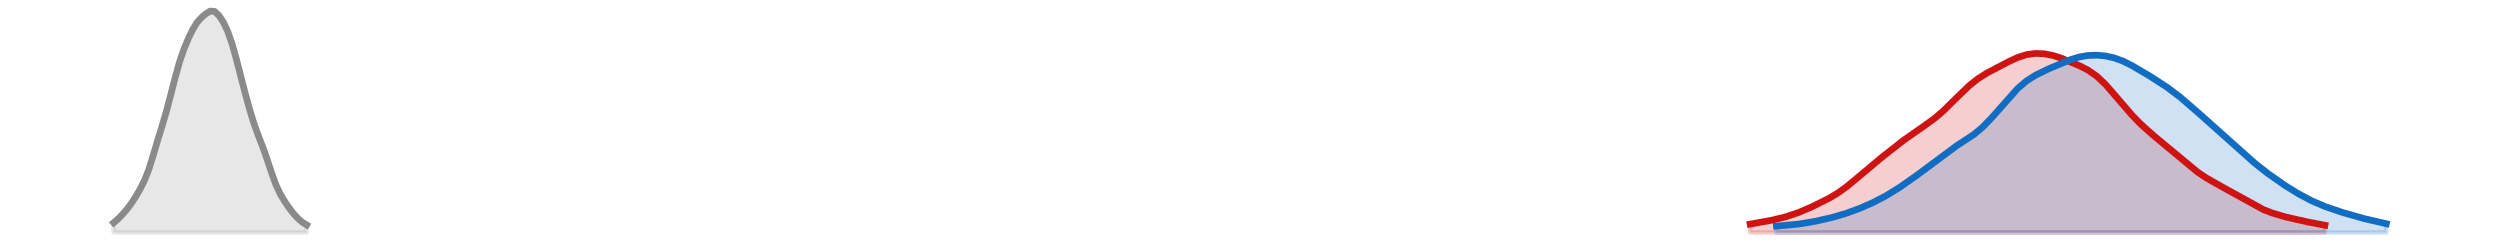 <?xml version="1.0" encoding="utf-8" standalone="no"?>
<!DOCTYPE svg PUBLIC "-//W3C//DTD SVG 1.1//EN"
  "http://www.w3.org/Graphics/SVG/1.1/DTD/svg11.dtd">
<svg xmlns:xlink="http://www.w3.org/1999/xlink" width="558pt" height="54.36pt" viewBox="0 0 558 54.36" xmlns="http://www.w3.org/2000/svg" version="1.1">
 <defs>
  <style type="text/css">*{stroke-linejoin: round; stroke-linecap: butt}</style>
 </defs>
 <g id="figure_1">
  <g id="patch_1">
   <path d="M 0 54.36 
L 558 54.36 
L 558 0 
L 0 0 
L 0 54.36 
z
" style="fill: none; opacity: 0"/>
  </g>
  <g id="axes_1">
   <g id="PolyCollection_1">
    <defs>
     <path id="m4a51b19828" d="M 390.639 -2.471 
L 390.639 -4.336 
L 391.618 -4.496 
L 392.598 -4.663 
L 393.577 -4.839 
L 394.556 -5.026 
L 395.536 -5.226 
L 396.515 -5.442 
L 397.494 -5.677 
L 398.473 -5.936 
L 399.453 -6.226 
L 400.432 -6.551 
L 401.411 -6.912 
L 402.391 -7.306 
L 403.37 -7.728 
L 404.349 -8.171 
L 405.329 -8.63 
L 406.308 -9.104 
L 407.287 -9.598 
L 408.266 -10.119 
L 409.246 -10.681 
L 410.225 -11.294 
L 411.204 -11.965 
L 412.184 -12.694 
L 413.163 -13.476 
L 414.142 -14.296 
L 415.121 -15.137 
L 416.101 -15.983 
L 417.08 -16.819 
L 418.059 -17.641 
L 419.039 -18.448 
L 420.018 -19.242 
L 420.997 -20.03 
L 421.976 -20.811 
L 422.956 -21.584 
L 423.935 -22.342 
L 424.914 -23.081 
L 425.894 -23.793 
L 426.873 -24.48 
L 427.852 -25.147 
L 428.832 -25.806 
L 429.811 -26.474 
L 430.79 -27.171 
L 431.769 -27.916 
L 432.749 -28.721 
L 433.728 -29.592 
L 434.707 -30.522 
L 435.687 -31.495 
L 436.666 -32.489 
L 437.645 -33.474 
L 438.624 -34.424 
L 439.604 -35.312 
L 440.583 -36.123 
L 441.562 -36.85 
L 442.542 -37.497 
L 443.521 -38.078 
L 444.5 -38.614 
L 445.479 -39.128 
L 446.459 -39.635 
L 447.438 -40.142 
L 448.417 -40.642 
L 449.397 -41.117 
L 450.376 -41.543 
L 451.355 -41.898 
L 452.335 -42.168 
L 453.314 -42.345 
L 454.293 -42.433 
L 455.272 -42.436 
L 456.252 -42.359 
L 457.231 -42.206 
L 458.21 -41.98 
L 459.19 -41.689 
L 460.169 -41.344 
L 461.148 -40.962 
L 462.127 -40.559 
L 463.107 -40.143 
L 464.086 -39.712 
L 465.065 -39.246 
L 466.045 -38.716 
L 467.024 -38.093 
L 468.003 -37.352 
L 468.982 -36.486 
L 469.962 -35.502 
L 470.941 -34.424 
L 471.92 -33.282 
L 472.9 -32.109 
L 473.879 -30.937 
L 474.858 -29.792 
L 475.837 -28.694 
L 476.817 -27.653 
L 477.796 -26.675 
L 478.775 -25.756 
L 479.755 -24.886 
L 480.734 -24.052 
L 481.713 -23.237 
L 482.693 -22.426 
L 483.672 -21.61 
L 484.651 -20.782 
L 485.63 -19.944 
L 486.61 -19.1 
L 487.589 -18.263 
L 488.568 -17.447 
L 489.548 -16.666 
L 490.527 -15.932 
L 491.506 -15.251 
L 492.485 -14.623 
L 493.465 -14.04 
L 494.444 -13.486 
L 495.423 -12.948 
L 496.403 -12.409 
L 497.382 -11.86 
L 498.361 -11.297 
L 499.34 -10.721 
L 500.32 -10.141 
L 501.299 -9.568 
L 502.278 -9.015 
L 503.258 -8.492 
L 504.237 -8.008 
L 505.216 -7.566 
L 506.196 -7.168 
L 507.175 -6.812 
L 508.154 -6.493 
L 509.133 -6.205 
L 510.113 -5.943 
L 511.092 -5.7 
L 512.071 -5.471 
L 513.051 -5.251 
L 514.03 -5.039 
L 515.009 -4.833 
L 515.988 -4.635 
L 516.968 -4.444 
L 517.947 -4.262 
L 518.926 -4.088 
L 518.926 -2.471 
L 518.926 -2.471 
L 517.947 -2.471 
L 516.968 -2.471 
L 515.988 -2.471 
L 515.009 -2.471 
L 514.03 -2.471 
L 513.051 -2.471 
L 512.071 -2.471 
L 511.092 -2.471 
L 510.113 -2.471 
L 509.133 -2.471 
L 508.154 -2.471 
L 507.175 -2.471 
L 506.196 -2.471 
L 505.216 -2.471 
L 504.237 -2.471 
L 503.258 -2.471 
L 502.278 -2.471 
L 501.299 -2.471 
L 500.32 -2.471 
L 499.34 -2.471 
L 498.361 -2.471 
L 497.382 -2.471 
L 496.403 -2.471 
L 495.423 -2.471 
L 494.444 -2.471 
L 493.465 -2.471 
L 492.485 -2.471 
L 491.506 -2.471 
L 490.527 -2.471 
L 489.548 -2.471 
L 488.568 -2.471 
L 487.589 -2.471 
L 486.61 -2.471 
L 485.63 -2.471 
L 484.651 -2.471 
L 483.672 -2.471 
L 482.693 -2.471 
L 481.713 -2.471 
L 480.734 -2.471 
L 479.755 -2.471 
L 478.775 -2.471 
L 477.796 -2.471 
L 476.817 -2.471 
L 475.837 -2.471 
L 474.858 -2.471 
L 473.879 -2.471 
L 472.9 -2.471 
L 471.92 -2.471 
L 470.941 -2.471 
L 469.962 -2.471 
L 468.982 -2.471 
L 468.003 -2.471 
L 467.024 -2.471 
L 466.045 -2.471 
L 465.065 -2.471 
L 464.086 -2.471 
L 463.107 -2.471 
L 462.127 -2.471 
L 461.148 -2.471 
L 460.169 -2.471 
L 459.19 -2.471 
L 458.21 -2.471 
L 457.231 -2.471 
L 456.252 -2.471 
L 455.272 -2.471 
L 454.293 -2.471 
L 453.314 -2.471 
L 452.335 -2.471 
L 451.355 -2.471 
L 450.376 -2.471 
L 449.397 -2.471 
L 448.417 -2.471 
L 447.438 -2.471 
L 446.459 -2.471 
L 445.479 -2.471 
L 444.5 -2.471 
L 443.521 -2.471 
L 442.542 -2.471 
L 441.562 -2.471 
L 440.583 -2.471 
L 439.604 -2.471 
L 438.624 -2.471 
L 437.645 -2.471 
L 436.666 -2.471 
L 435.687 -2.471 
L 434.707 -2.471 
L 433.728 -2.471 
L 432.749 -2.471 
L 431.769 -2.471 
L 430.79 -2.471 
L 429.811 -2.471 
L 428.832 -2.471 
L 427.852 -2.471 
L 426.873 -2.471 
L 425.894 -2.471 
L 424.914 -2.471 
L 423.935 -2.471 
L 422.956 -2.471 
L 421.976 -2.471 
L 420.997 -2.471 
L 420.018 -2.471 
L 419.039 -2.471 
L 418.059 -2.471 
L 417.08 -2.471 
L 416.101 -2.471 
L 415.121 -2.471 
L 414.142 -2.471 
L 413.163 -2.471 
L 412.184 -2.471 
L 411.204 -2.471 
L 410.225 -2.471 
L 409.246 -2.471 
L 408.266 -2.471 
L 407.287 -2.471 
L 406.308 -2.471 
L 405.329 -2.471 
L 404.349 -2.471 
L 403.37 -2.471 
L 402.391 -2.471 
L 401.411 -2.471 
L 400.432 -2.471 
L 399.453 -2.471 
L 398.473 -2.471 
L 397.494 -2.471 
L 396.515 -2.471 
L 395.536 -2.471 
L 394.556 -2.471 
L 393.577 -2.471 
L 392.598 -2.471 
L 391.618 -2.471 
L 390.639 -2.471 
z
" style="stroke: #cf1313; stroke-opacity: 0.2"/>
    </defs>
    <g clip-path="url(#p775843dbc4)">
     <use xlink:href="#m4a51b19828" x="0" y="54.36" style="fill: #cf1313; fill-opacity: 0.2; stroke: #cf1313; stroke-opacity: 0.2"/>
    </g>
   </g>
   <g id="PolyCollection_2">
    <defs>
     <path id="me55806d477" d="M 396.515 -2.471 
L 396.515 -3.889 
L 397.494 -3.961 
L 398.473 -4.037 
L 399.453 -4.123 
L 400.432 -4.222 
L 401.411 -4.34 
L 402.391 -4.477 
L 403.37 -4.633 
L 404.349 -4.808 
L 405.329 -4.998 
L 406.308 -5.203 
L 407.287 -5.422 
L 408.266 -5.657 
L 409.246 -5.908 
L 410.225 -6.179 
L 411.204 -6.472 
L 412.184 -6.788 
L 413.163 -7.126 
L 414.142 -7.487 
L 415.121 -7.871 
L 416.101 -8.276 
L 417.08 -8.703 
L 418.059 -9.156 
L 419.039 -9.635 
L 420.018 -10.145 
L 420.997 -10.687 
L 421.976 -11.26 
L 422.956 -11.863 
L 423.935 -12.494 
L 424.914 -13.148 
L 425.894 -13.825 
L 426.873 -14.522 
L 427.852 -15.242 
L 428.832 -15.983 
L 429.811 -16.744 
L 430.79 -17.518 
L 431.769 -18.294 
L 432.749 -19.059 
L 433.728 -19.797 
L 434.707 -20.498 
L 435.687 -21.161 
L 436.666 -21.789 
L 437.645 -22.4 
L 438.624 -23.014 
L 439.604 -23.658 
L 440.583 -24.358 
L 441.562 -25.136 
L 442.542 -26.006 
L 443.521 -26.971 
L 444.5 -28.024 
L 445.479 -29.144 
L 446.459 -30.302 
L 447.438 -31.465 
L 448.417 -32.596 
L 449.397 -33.664 
L 450.376 -34.644 
L 451.355 -35.524 
L 452.335 -36.298 
L 453.314 -36.972 
L 454.293 -37.56 
L 455.272 -38.079 
L 456.252 -38.549 
L 457.231 -38.991 
L 458.21 -39.419 
L 459.19 -39.842 
L 460.169 -40.259 
L 461.148 -40.663 
L 462.127 -41.04 
L 463.107 -41.371 
L 464.086 -41.643 
L 465.065 -41.847 
L 466.045 -41.98 
L 467.024 -42.045 
L 468.003 -42.047 
L 468.982 -41.988 
L 469.962 -41.869 
L 470.941 -41.686 
L 471.92 -41.433 
L 472.9 -41.107 
L 473.879 -40.709 
L 474.858 -40.246 
L 475.837 -39.731 
L 476.817 -39.179 
L 477.796 -38.605 
L 478.775 -38.018 
L 479.755 -37.424 
L 480.734 -36.822 
L 481.713 -36.206 
L 482.693 -35.568 
L 483.672 -34.901 
L 484.651 -34.197 
L 485.63 -33.456 
L 486.61 -32.677 
L 487.589 -31.866 
L 488.568 -31.028 
L 489.548 -30.17 
L 490.527 -29.297 
L 491.506 -28.416 
L 492.485 -27.53 
L 493.465 -26.643 
L 494.444 -25.756 
L 495.423 -24.87 
L 496.403 -23.984 
L 497.382 -23.1 
L 498.361 -22.218 
L 499.34 -21.34 
L 500.32 -20.469 
L 501.299 -19.609 
L 502.278 -18.766 
L 503.258 -17.944 
L 504.237 -17.146 
L 505.216 -16.375 
L 506.196 -15.632 
L 507.175 -14.915 
L 508.154 -14.222 
L 509.133 -13.551 
L 510.113 -12.901 
L 511.092 -12.272 
L 512.071 -11.666 
L 513.051 -11.087 
L 514.03 -10.538 
L 515.009 -10.02 
L 515.988 -9.535 
L 516.968 -9.083 
L 517.947 -8.663 
L 518.926 -8.273 
L 519.906 -7.911 
L 520.885 -7.571 
L 521.864 -7.249 
L 522.843 -6.94 
L 523.823 -6.642 
L 524.802 -6.353 
L 525.781 -6.074 
L 526.761 -5.806 
L 527.74 -5.551 
L 528.719 -5.308 
L 529.698 -5.076 
L 530.678 -4.851 
L 531.657 -4.633 
L 532.636 -4.421 
L 532.636 -2.471 
L 532.636 -2.471 
L 531.657 -2.471 
L 530.678 -2.471 
L 529.698 -2.471 
L 528.719 -2.471 
L 527.74 -2.471 
L 526.761 -2.471 
L 525.781 -2.471 
L 524.802 -2.471 
L 523.823 -2.471 
L 522.843 -2.471 
L 521.864 -2.471 
L 520.885 -2.471 
L 519.906 -2.471 
L 518.926 -2.471 
L 517.947 -2.471 
L 516.968 -2.471 
L 515.988 -2.471 
L 515.009 -2.471 
L 514.03 -2.471 
L 513.051 -2.471 
L 512.071 -2.471 
L 511.092 -2.471 
L 510.113 -2.471 
L 509.133 -2.471 
L 508.154 -2.471 
L 507.175 -2.471 
L 506.196 -2.471 
L 505.216 -2.471 
L 504.237 -2.471 
L 503.258 -2.471 
L 502.278 -2.471 
L 501.299 -2.471 
L 500.32 -2.471 
L 499.34 -2.471 
L 498.361 -2.471 
L 497.382 -2.471 
L 496.403 -2.471 
L 495.423 -2.471 
L 494.444 -2.471 
L 493.465 -2.471 
L 492.485 -2.471 
L 491.506 -2.471 
L 490.527 -2.471 
L 489.548 -2.471 
L 488.568 -2.471 
L 487.589 -2.471 
L 486.61 -2.471 
L 485.63 -2.471 
L 484.651 -2.471 
L 483.672 -2.471 
L 482.693 -2.471 
L 481.713 -2.471 
L 480.734 -2.471 
L 479.755 -2.471 
L 478.775 -2.471 
L 477.796 -2.471 
L 476.817 -2.471 
L 475.837 -2.471 
L 474.858 -2.471 
L 473.879 -2.471 
L 472.9 -2.471 
L 471.92 -2.471 
L 470.941 -2.471 
L 469.962 -2.471 
L 468.982 -2.471 
L 468.003 -2.471 
L 467.024 -2.471 
L 466.045 -2.471 
L 465.065 -2.471 
L 464.086 -2.471 
L 463.107 -2.471 
L 462.127 -2.471 
L 461.148 -2.471 
L 460.169 -2.471 
L 459.19 -2.471 
L 458.21 -2.471 
L 457.231 -2.471 
L 456.252 -2.471 
L 455.272 -2.471 
L 454.293 -2.471 
L 453.314 -2.471 
L 452.335 -2.471 
L 451.355 -2.471 
L 450.376 -2.471 
L 449.397 -2.471 
L 448.417 -2.471 
L 447.438 -2.471 
L 446.459 -2.471 
L 445.479 -2.471 
L 444.5 -2.471 
L 443.521 -2.471 
L 442.542 -2.471 
L 441.562 -2.471 
L 440.583 -2.471 
L 439.604 -2.471 
L 438.624 -2.471 
L 437.645 -2.471 
L 436.666 -2.471 
L 435.687 -2.471 
L 434.707 -2.471 
L 433.728 -2.471 
L 432.749 -2.471 
L 431.769 -2.471 
L 430.79 -2.471 
L 429.811 -2.471 
L 428.832 -2.471 
L 427.852 -2.471 
L 426.873 -2.471 
L 425.894 -2.471 
L 424.914 -2.471 
L 423.935 -2.471 
L 422.956 -2.471 
L 421.976 -2.471 
L 420.997 -2.471 
L 420.018 -2.471 
L 419.039 -2.471 
L 418.059 -2.471 
L 417.08 -2.471 
L 416.101 -2.471 
L 415.121 -2.471 
L 414.142 -2.471 
L 413.163 -2.471 
L 412.184 -2.471 
L 411.204 -2.471 
L 410.225 -2.471 
L 409.246 -2.471 
L 408.266 -2.471 
L 407.287 -2.471 
L 406.308 -2.471 
L 405.329 -2.471 
L 404.349 -2.471 
L 403.37 -2.471 
L 402.391 -2.471 
L 401.411 -2.471 
L 400.432 -2.471 
L 399.453 -2.471 
L 398.473 -2.471 
L 397.494 -2.471 
L 396.515 -2.471 
z
" style="stroke: #116dc2; stroke-opacity: 0.2"/>
    </defs>
    <g clip-path="url(#p775843dbc4)">
     <use xlink:href="#me55806d477" x="0" y="54.36" style="fill: #116dc2; fill-opacity: 0.2; stroke: #116dc2; stroke-opacity: 0.2"/>
    </g>
   </g>
   <g id="PolyCollection_3">
    <defs>
     <path id="m884778f4e1" d="M 25.364 -2.471 
L 25.364 -4.643 
L 26.343 -5.477 
L 27.322 -6.488 
L 28.302 -7.629 
L 29.281 -8.922 
L 30.26 -10.417 
L 31.239 -12.085 
L 32.219 -14.011 
L 33.198 -16.506 
L 34.177 -19.628 
L 35.157 -22.927 
L 36.136 -26.095 
L 37.115 -29.424 
L 38.094 -33.133 
L 39.074 -36.956 
L 40.053 -40.468 
L 41.032 -43.355 
L 42.012 -45.694 
L 42.991 -47.728 
L 43.97 -49.341 
L 44.949 -50.433 
L 45.929 -51.271 
L 46.908 -51.889 
L 47.887 -51.818 
L 48.867 -50.904 
L 49.846 -49.423 
L 50.825 -47.359 
L 51.804 -44.545 
L 52.784 -41.071 
L 53.763 -37.252 
L 54.742 -33.462 
L 55.722 -29.9 
L 56.701 -26.732 
L 57.68 -24.041 
L 58.66 -21.513 
L 59.639 -18.748 
L 60.618 -15.787 
L 61.597 -13.09 
L 62.577 -11.007 
L 63.556 -9.39 
L 64.535 -7.955 
L 65.515 -6.68 
L 66.494 -5.617 
L 67.473 -4.759 
L 68.452 -4.156 
L 68.452 -2.471 
L 68.452 -2.471 
L 67.473 -2.471 
L 66.494 -2.471 
L 65.515 -2.471 
L 64.535 -2.471 
L 63.556 -2.471 
L 62.577 -2.471 
L 61.597 -2.471 
L 60.618 -2.471 
L 59.639 -2.471 
L 58.66 -2.471 
L 57.68 -2.471 
L 56.701 -2.471 
L 55.722 -2.471 
L 54.742 -2.471 
L 53.763 -2.471 
L 52.784 -2.471 
L 51.804 -2.471 
L 50.825 -2.471 
L 49.846 -2.471 
L 48.867 -2.471 
L 47.887 -2.471 
L 46.908 -2.471 
L 45.929 -2.471 
L 44.949 -2.471 
L 43.97 -2.471 
L 42.991 -2.471 
L 42.012 -2.471 
L 41.032 -2.471 
L 40.053 -2.471 
L 39.074 -2.471 
L 38.094 -2.471 
L 37.115 -2.471 
L 36.136 -2.471 
L 35.157 -2.471 
L 34.177 -2.471 
L 33.198 -2.471 
L 32.219 -2.471 
L 31.239 -2.471 
L 30.26 -2.471 
L 29.281 -2.471 
L 28.302 -2.471 
L 27.322 -2.471 
L 26.343 -2.471 
L 25.364 -2.471 
z
" style="stroke: #8a8a8a; stroke-opacity: 0.2"/>
    </defs>
    <g clip-path="url(#p775843dbc4)">
     <use xlink:href="#m884778f4e1" x="0" y="54.36" style="fill: #8a8a8a; fill-opacity: 0.2; stroke: #8a8a8a; stroke-opacity: 0.2"/>
    </g>
   </g>
   <g id="line2d_1">
    <path d="M 390.639 50.024 
L 395.536 49.133 
L 398.473 48.424 
L 401.411 47.448 
L 404.349 46.189 
L 408.266 44.241 
L 410.225 43.066 
L 412.184 41.666 
L 415.121 39.223 
L 420.018 35.118 
L 424.914 31.279 
L 428.832 28.554 
L 431.769 26.444 
L 433.728 24.768 
L 436.666 21.871 
L 439.604 19.048 
L 441.562 17.51 
L 443.521 16.282 
L 448.417 13.718 
L 450.376 12.817 
L 452.335 12.192 
L 454.293 11.927 
L 456.252 12.001 
L 458.21 12.38 
L 460.169 13.016 
L 464.086 14.648 
L 466.045 15.644 
L 468.003 17.008 
L 469.962 18.858 
L 472.9 22.251 
L 475.837 25.666 
L 477.796 27.685 
L 480.734 30.308 
L 490.527 38.428 
L 492.485 39.737 
L 496.403 41.951 
L 505.216 46.794 
L 507.175 47.548 
L 510.113 48.417 
L 515.009 49.527 
L 518.926 50.272 
L 518.926 50.272 
" clip-path="url(#p775843dbc4)" style="fill: none; stroke: #cf1313; stroke-width: 1.5; stroke-linecap: square"/>
   </g>
   <g id="line2d_2">
    <path d="M 396.515 50.471 
L 401.411 50.02 
L 405.329 49.362 
L 409.246 48.452 
L 412.184 47.572 
L 415.121 46.489 
L 418.059 45.204 
L 420.997 43.673 
L 423.935 41.866 
L 427.852 39.118 
L 436.666 32.571 
L 440.583 30.002 
L 442.542 28.354 
L 444.5 26.336 
L 450.376 19.716 
L 452.335 18.062 
L 454.293 16.8 
L 457.231 15.369 
L 462.127 13.32 
L 464.086 12.717 
L 466.045 12.38 
L 468.003 12.313 
L 469.962 12.491 
L 471.92 12.927 
L 473.879 13.651 
L 475.837 14.629 
L 479.755 16.936 
L 483.672 19.459 
L 486.61 21.683 
L 490.527 25.063 
L 503.258 36.416 
L 506.196 38.728 
L 510.113 41.459 
L 513.051 43.273 
L 515.988 44.825 
L 518.926 46.087 
L 522.843 47.42 
L 527.74 48.809 
L 532.636 49.939 
L 532.636 49.939 
" clip-path="url(#p775843dbc4)" style="fill: none; stroke: #116dc2; stroke-width: 1.5; stroke-linecap: square"/>
   </g>
   <g id="line2d_3">
    <path d="M 25.364 49.717 
L 26.343 48.883 
L 27.322 47.872 
L 28.302 46.731 
L 29.281 45.438 
L 30.26 43.943 
L 31.239 42.275 
L 32.219 40.349 
L 33.198 37.854 
L 34.177 34.732 
L 35.157 31.433 
L 36.136 28.265 
L 37.115 24.936 
L 38.094 21.227 
L 39.074 17.404 
L 40.053 13.892 
L 41.032 11.005 
L 42.012 8.666 
L 42.991 6.632 
L 43.97 5.019 
L 44.949 3.927 
L 45.929 3.089 
L 46.908 2.471 
L 47.887 2.542 
L 48.867 3.456 
L 49.846 4.937 
L 50.825 7.001 
L 51.804 9.815 
L 52.784 13.289 
L 53.763 17.108 
L 54.742 20.898 
L 55.722 24.46 
L 56.701 27.628 
L 57.68 30.319 
L 58.66 32.847 
L 59.639 35.612 
L 60.618 38.573 
L 61.597 41.27 
L 62.577 43.353 
L 63.556 44.97 
L 64.535 46.405 
L 65.515 47.68 
L 66.494 48.743 
L 67.473 49.601 
L 68.452 50.204 
" clip-path="url(#p775843dbc4)" style="fill: none; stroke: #8a8a8a; stroke-width: 1.5; stroke-linecap: square"/>
   </g>
  </g>
 </g>
 <defs>
  <clipPath id="p775843dbc4">
   <rect x="0" y="-0" width="558" height="54.36"/>
  </clipPath>
 </defs>
</svg>
